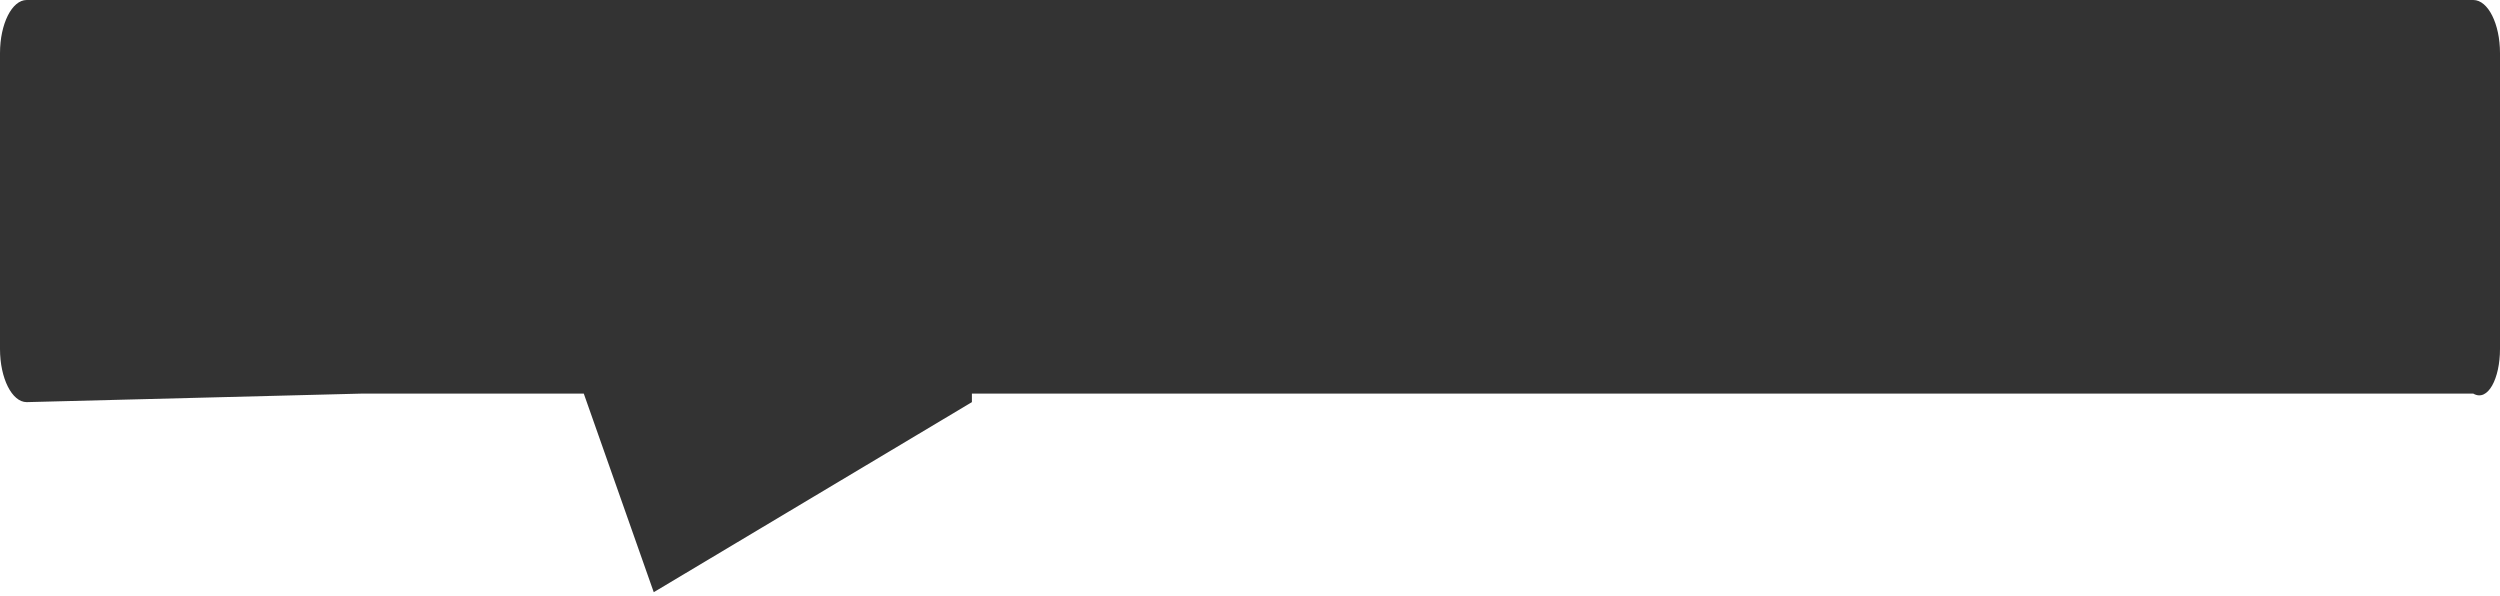 ﻿<?xml version="1.0" encoding="utf-8"?>
<svg version="1.1" xmlns:xlink="http://www.w3.org/1999/xlink" width="235px" height="56px" xmlns="http://www.w3.org/2000/svg">
  <g transform="matrix(1 0 0 1 -90 -31 )">
    <path d="M 2.511 37.8  C 1.124 37.8  0 35.561  0 32.8  L 0 5  C 0 2.239  1.124 0  2.511 0  L 232.489 0  C 233.876 0  235 2.239  235 5  L 235 32.8  C 235 35.561  233.876 37.8  232.489 37  L 91.359 37  L 91.359 37.8  L 61.452 55.667  L 54.876 37  L 33.954 37  L 2.511 37.8  Z " fill-rule="nonzero" fill="#000000" stroke="none" fill-opacity="0.8" transform="matrix(1 0 0 1 90 31 )" />
  </g>
</svg>